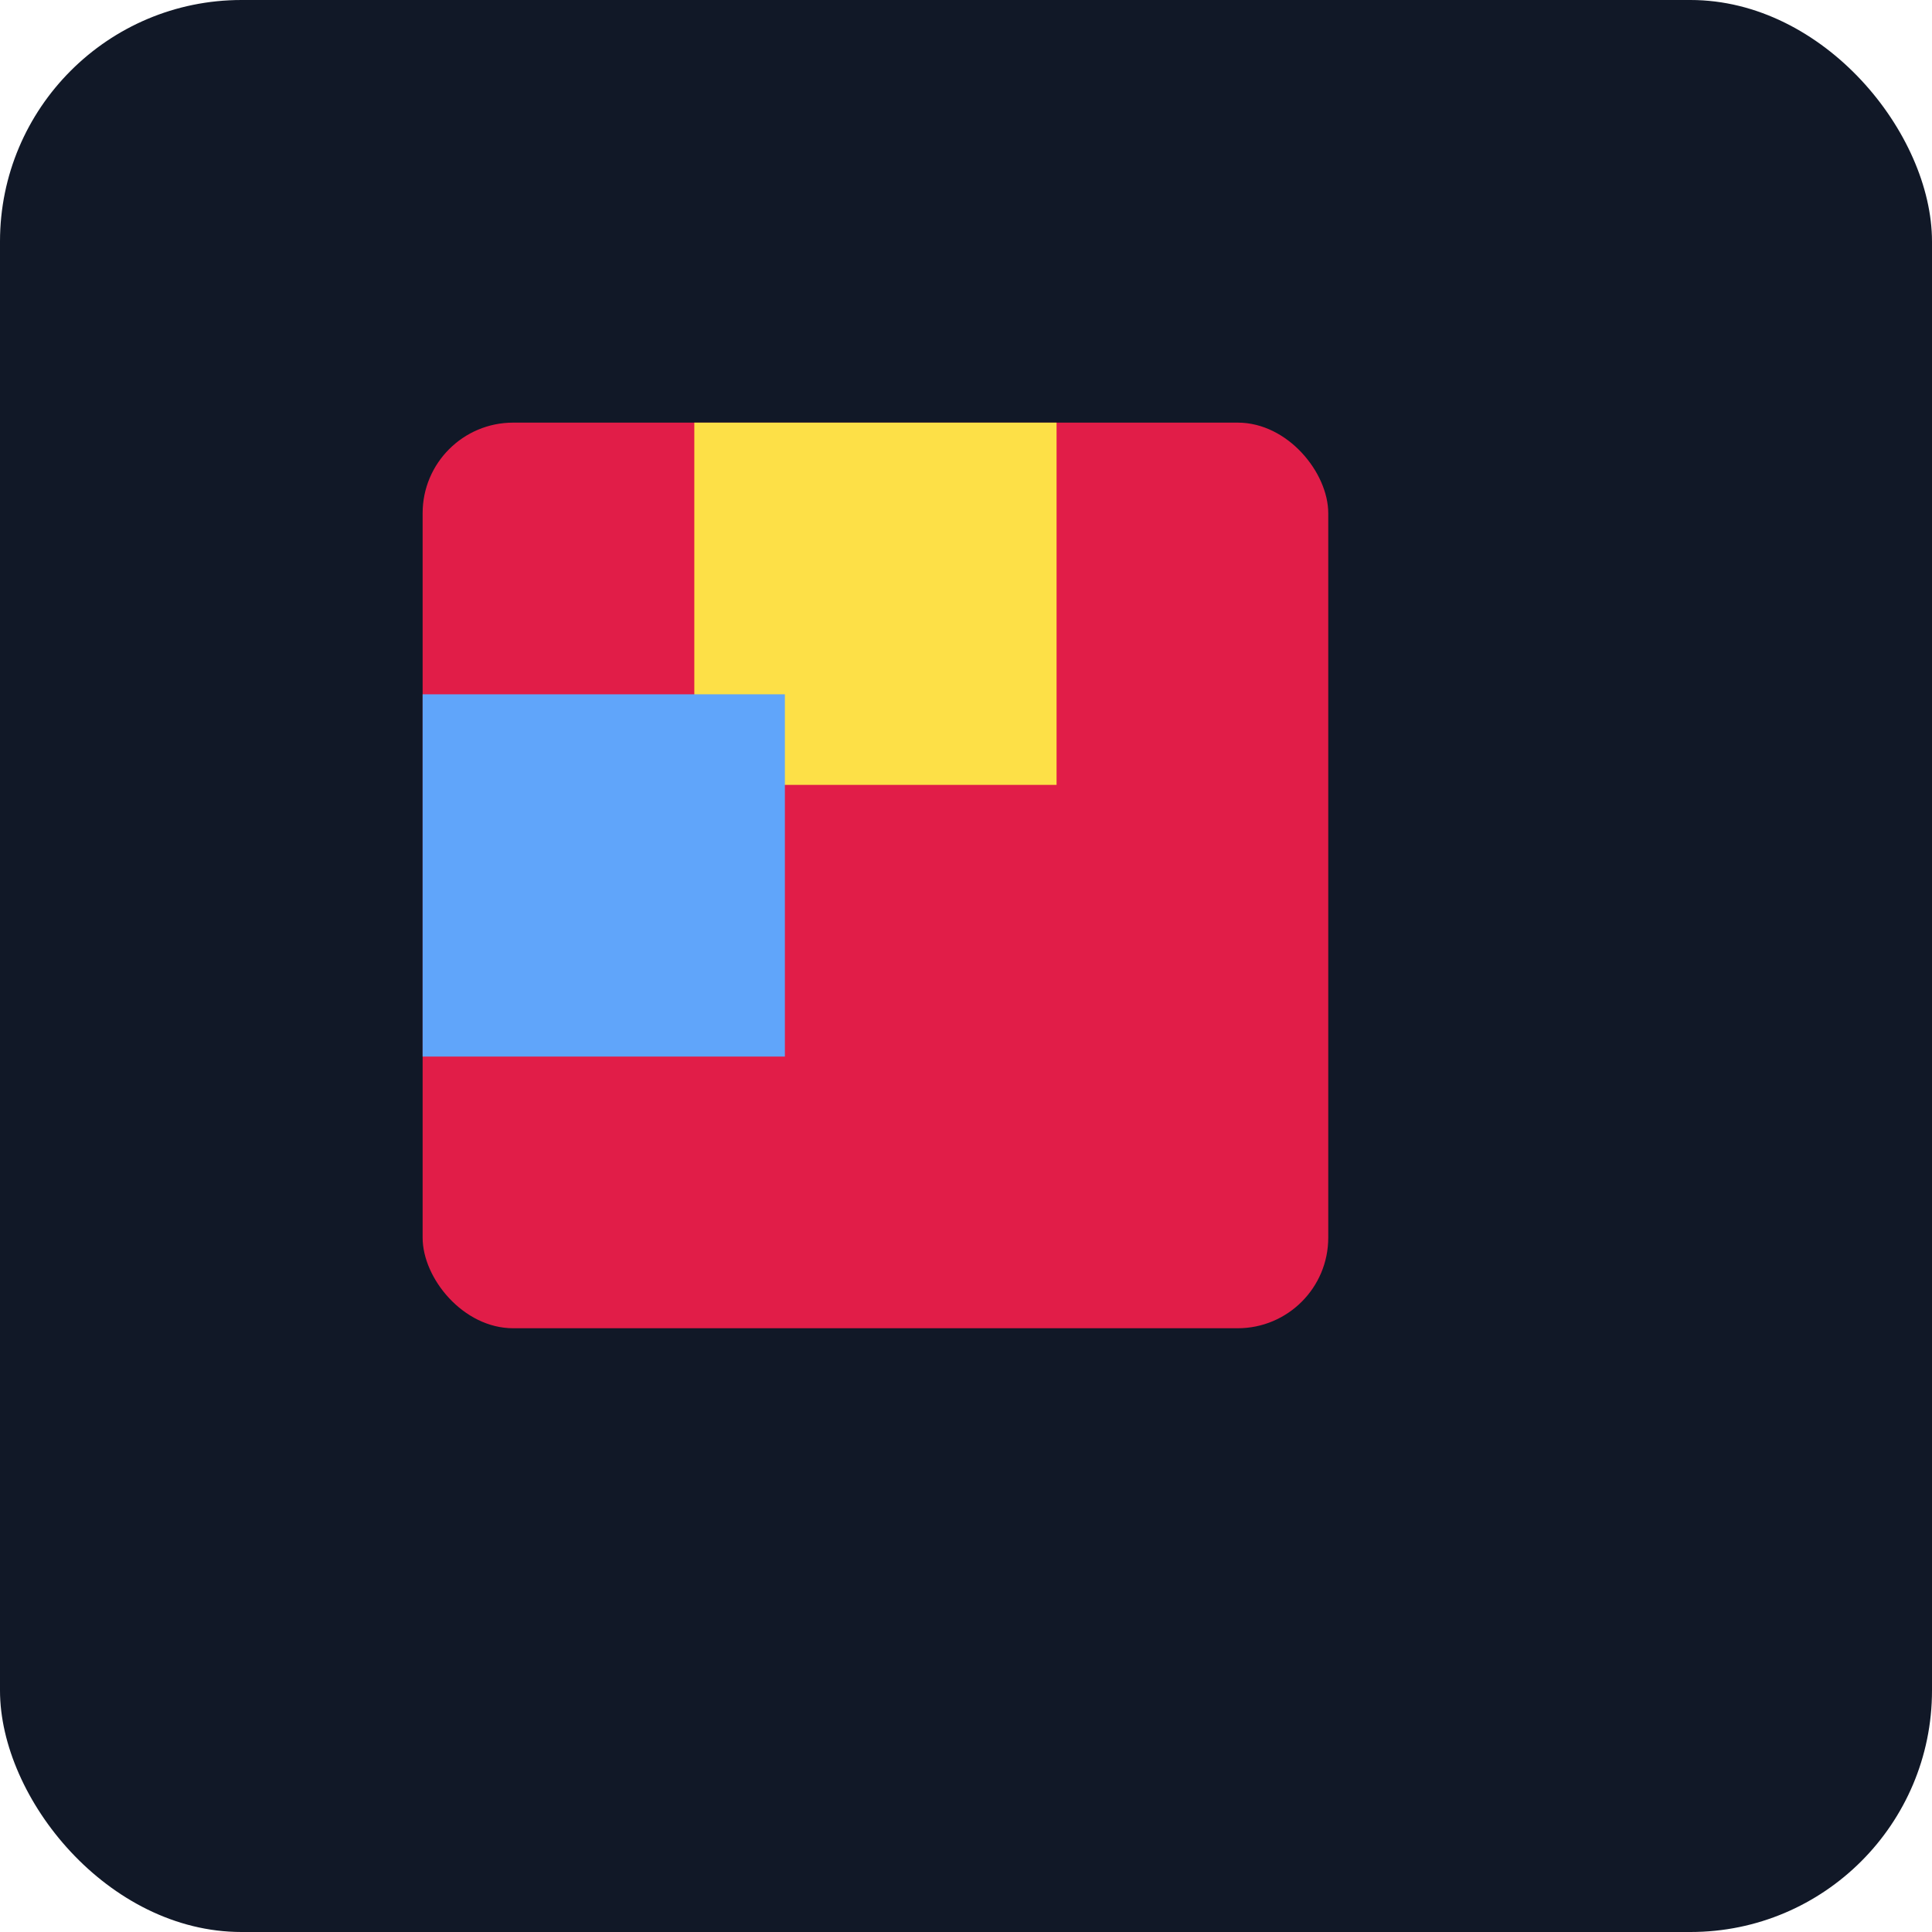 <svg xmlns="http://www.w3.org/2000/svg" viewBox="0 0 64 64">
  <rect width="64" height="64" rx="8" fill="#111827" />
  <g transform="translate(8,8) scale(0.75)">
    <rect x="8" y="8" width="40" height="40" rx="4" fill="#e11d48" />
    <rect x="20" y="8" width="16" height="16" fill="#fde047" />
    <rect x="8" y="20" width="16" height="16" fill="#60a5fa" />
  </g>
</svg>
